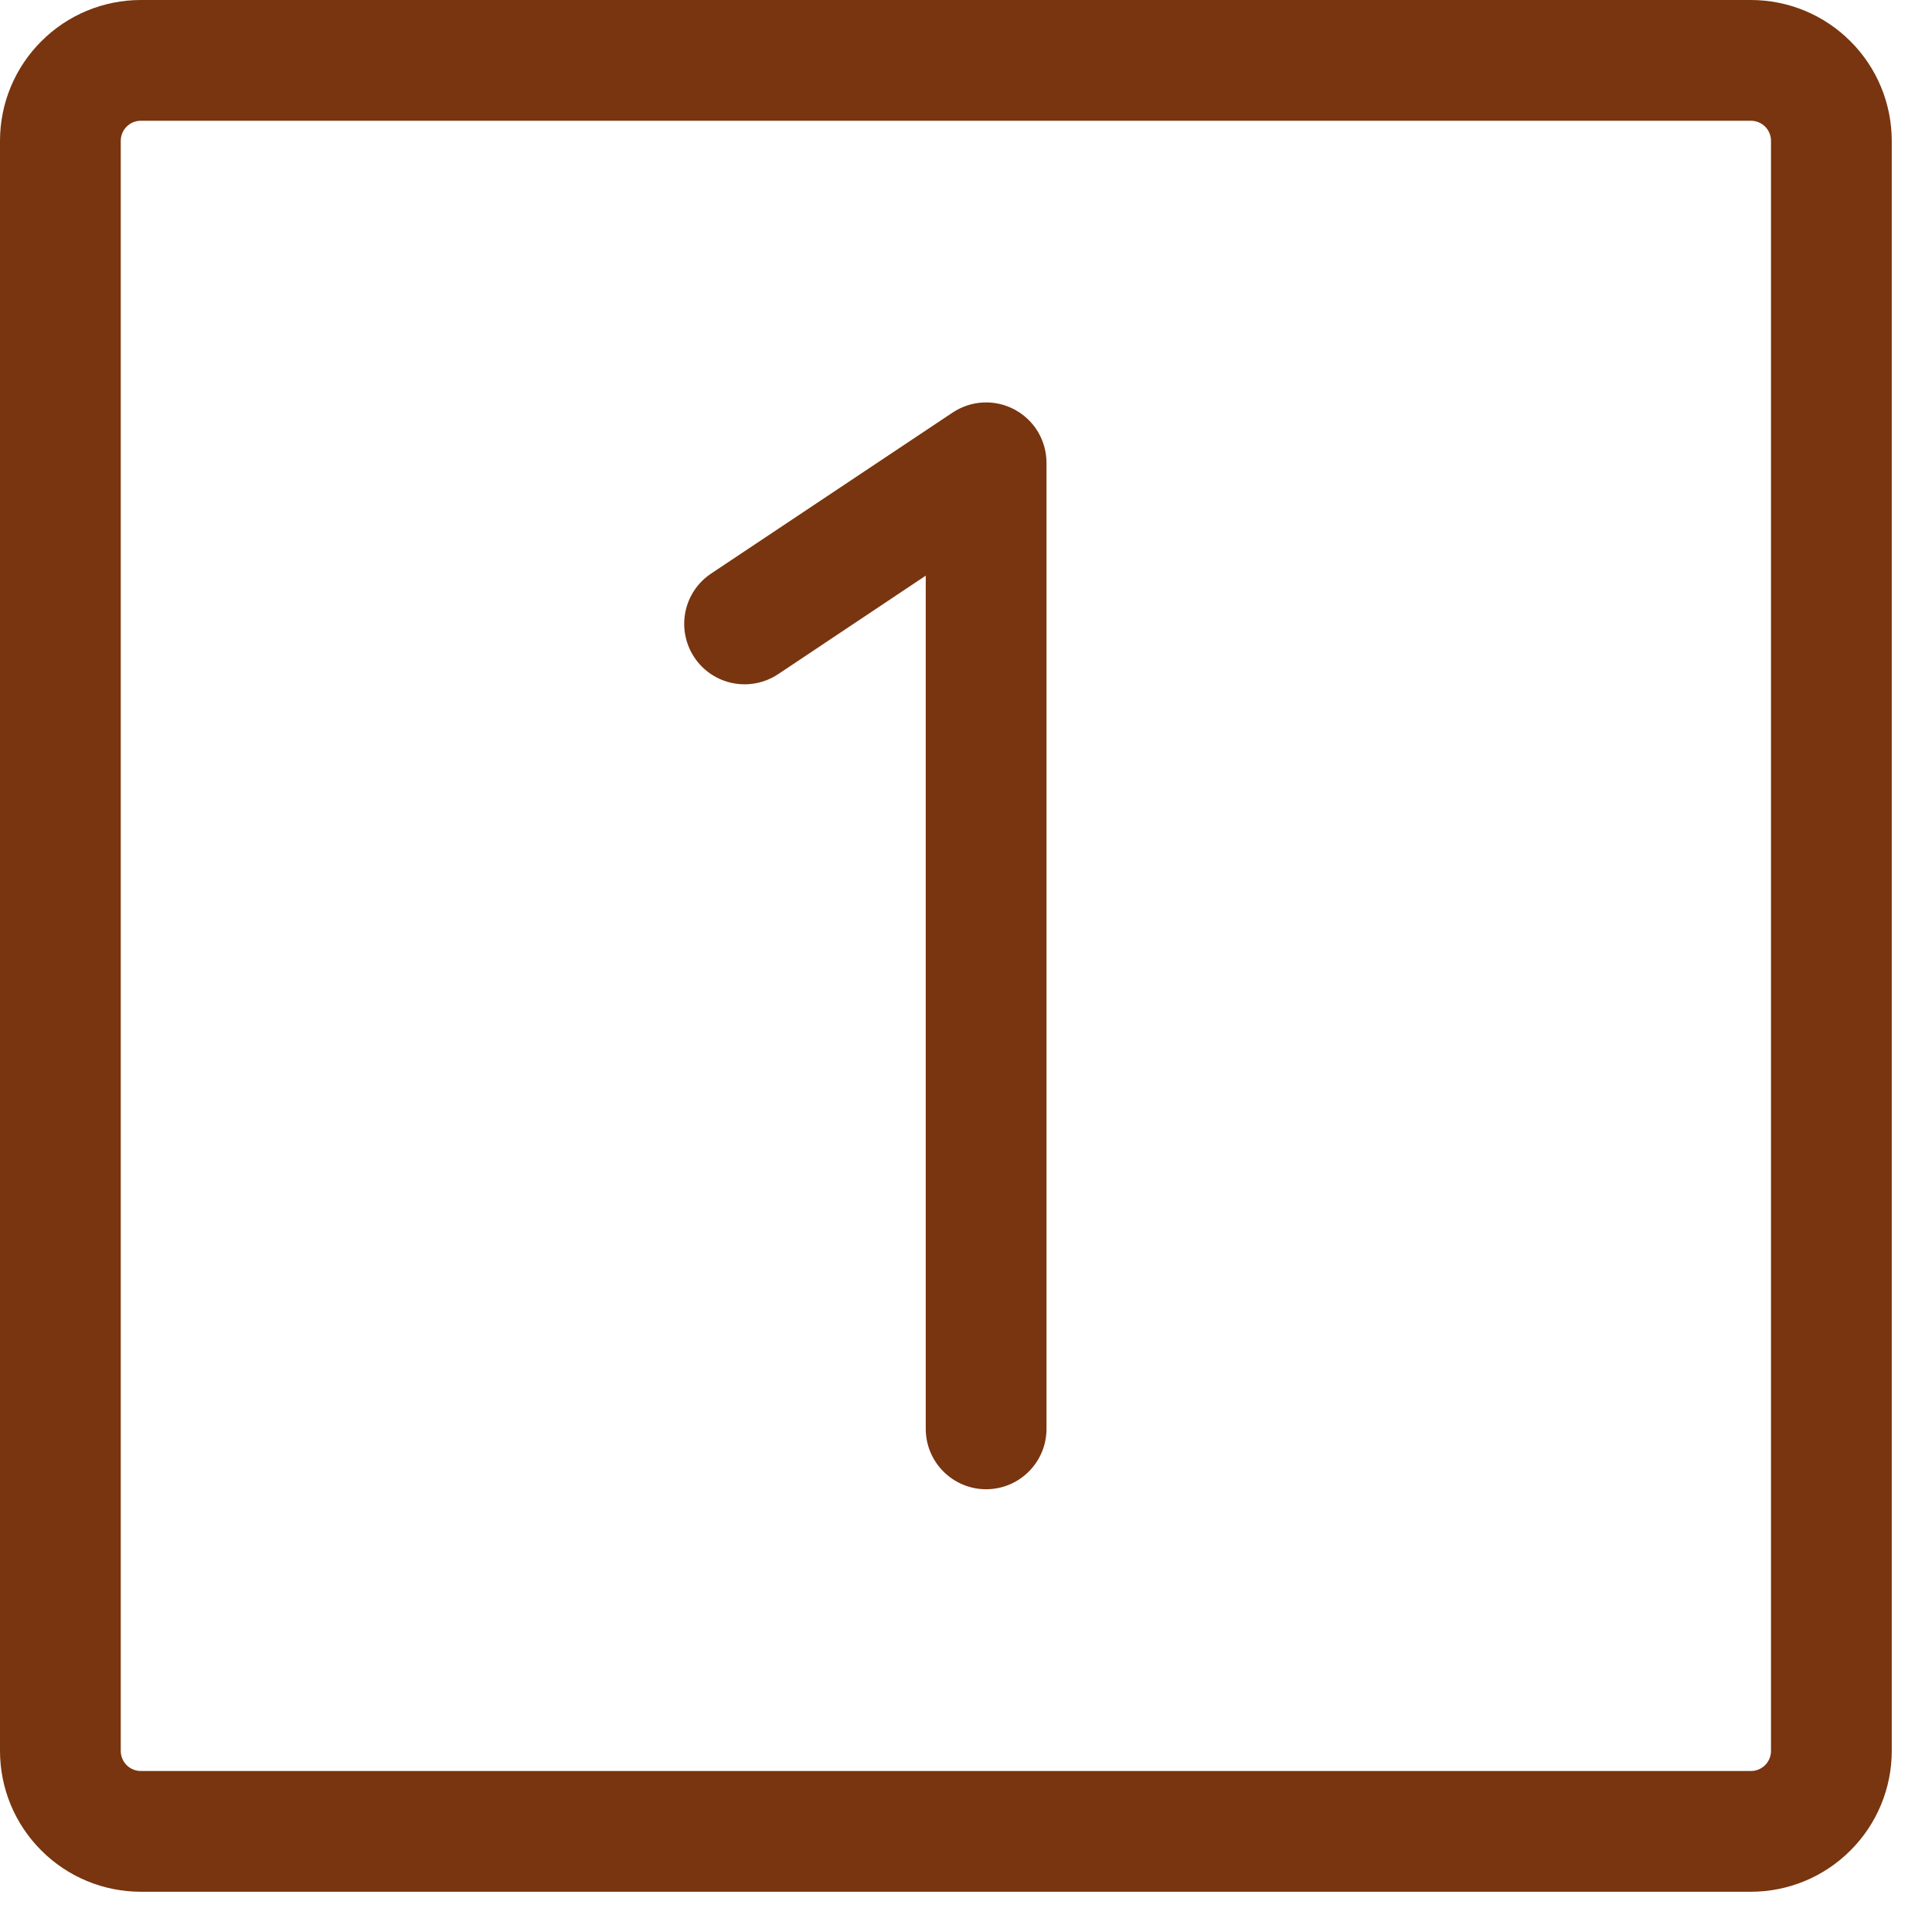 <svg width="24" height="24" viewBox="0 0 24 24" fill="none" xmlns="http://www.w3.org/2000/svg">
<path d="M21.75 0H1.75C1.286 0 0.841 0.184 0.513 0.513C0.184 0.841 0 1.286 0 1.75V21.75C0 22.214 0.184 22.659 0.513 22.987C0.841 23.316 1.286 23.5 1.75 23.5H21.75C22.214 23.5 22.659 23.316 22.987 22.987C23.316 22.659 23.5 22.214 23.5 21.75V1.75C23.5 1.286 23.316 0.841 22.987 0.513C22.659 0.184 22.214 0 21.75 0ZM22 21.75C22 21.816 21.974 21.88 21.927 21.927C21.88 21.974 21.816 22 21.75 22H1.75C1.684 22 1.62 21.974 1.573 21.927C1.526 21.88 1.5 21.816 1.5 21.75V1.75C1.5 1.684 1.526 1.62 1.573 1.573C1.62 1.526 1.684 1.5 1.75 1.5H21.75C21.816 1.5 21.88 1.526 21.927 1.573C21.974 1.62 22 1.684 22 1.75V21.75ZM13 5.75V17.75C13 17.949 12.921 18.14 12.78 18.28C12.64 18.421 12.449 18.5 12.25 18.5C12.051 18.5 11.86 18.421 11.72 18.28C11.579 18.14 11.5 17.949 11.5 17.75V7.151L9.666 8.375C9.5 8.485 9.298 8.525 9.102 8.486C8.907 8.447 8.735 8.332 8.625 8.166C8.515 8 8.475 7.798 8.514 7.602C8.553 7.407 8.668 7.235 8.834 7.125L11.834 5.125C11.947 5.05 12.078 5.006 12.214 5C12.35 4.993 12.485 5.024 12.604 5.088C12.724 5.152 12.824 5.248 12.894 5.364C12.963 5.481 13 5.614 13 5.75Z" fill="#78350F"/>
</svg>
